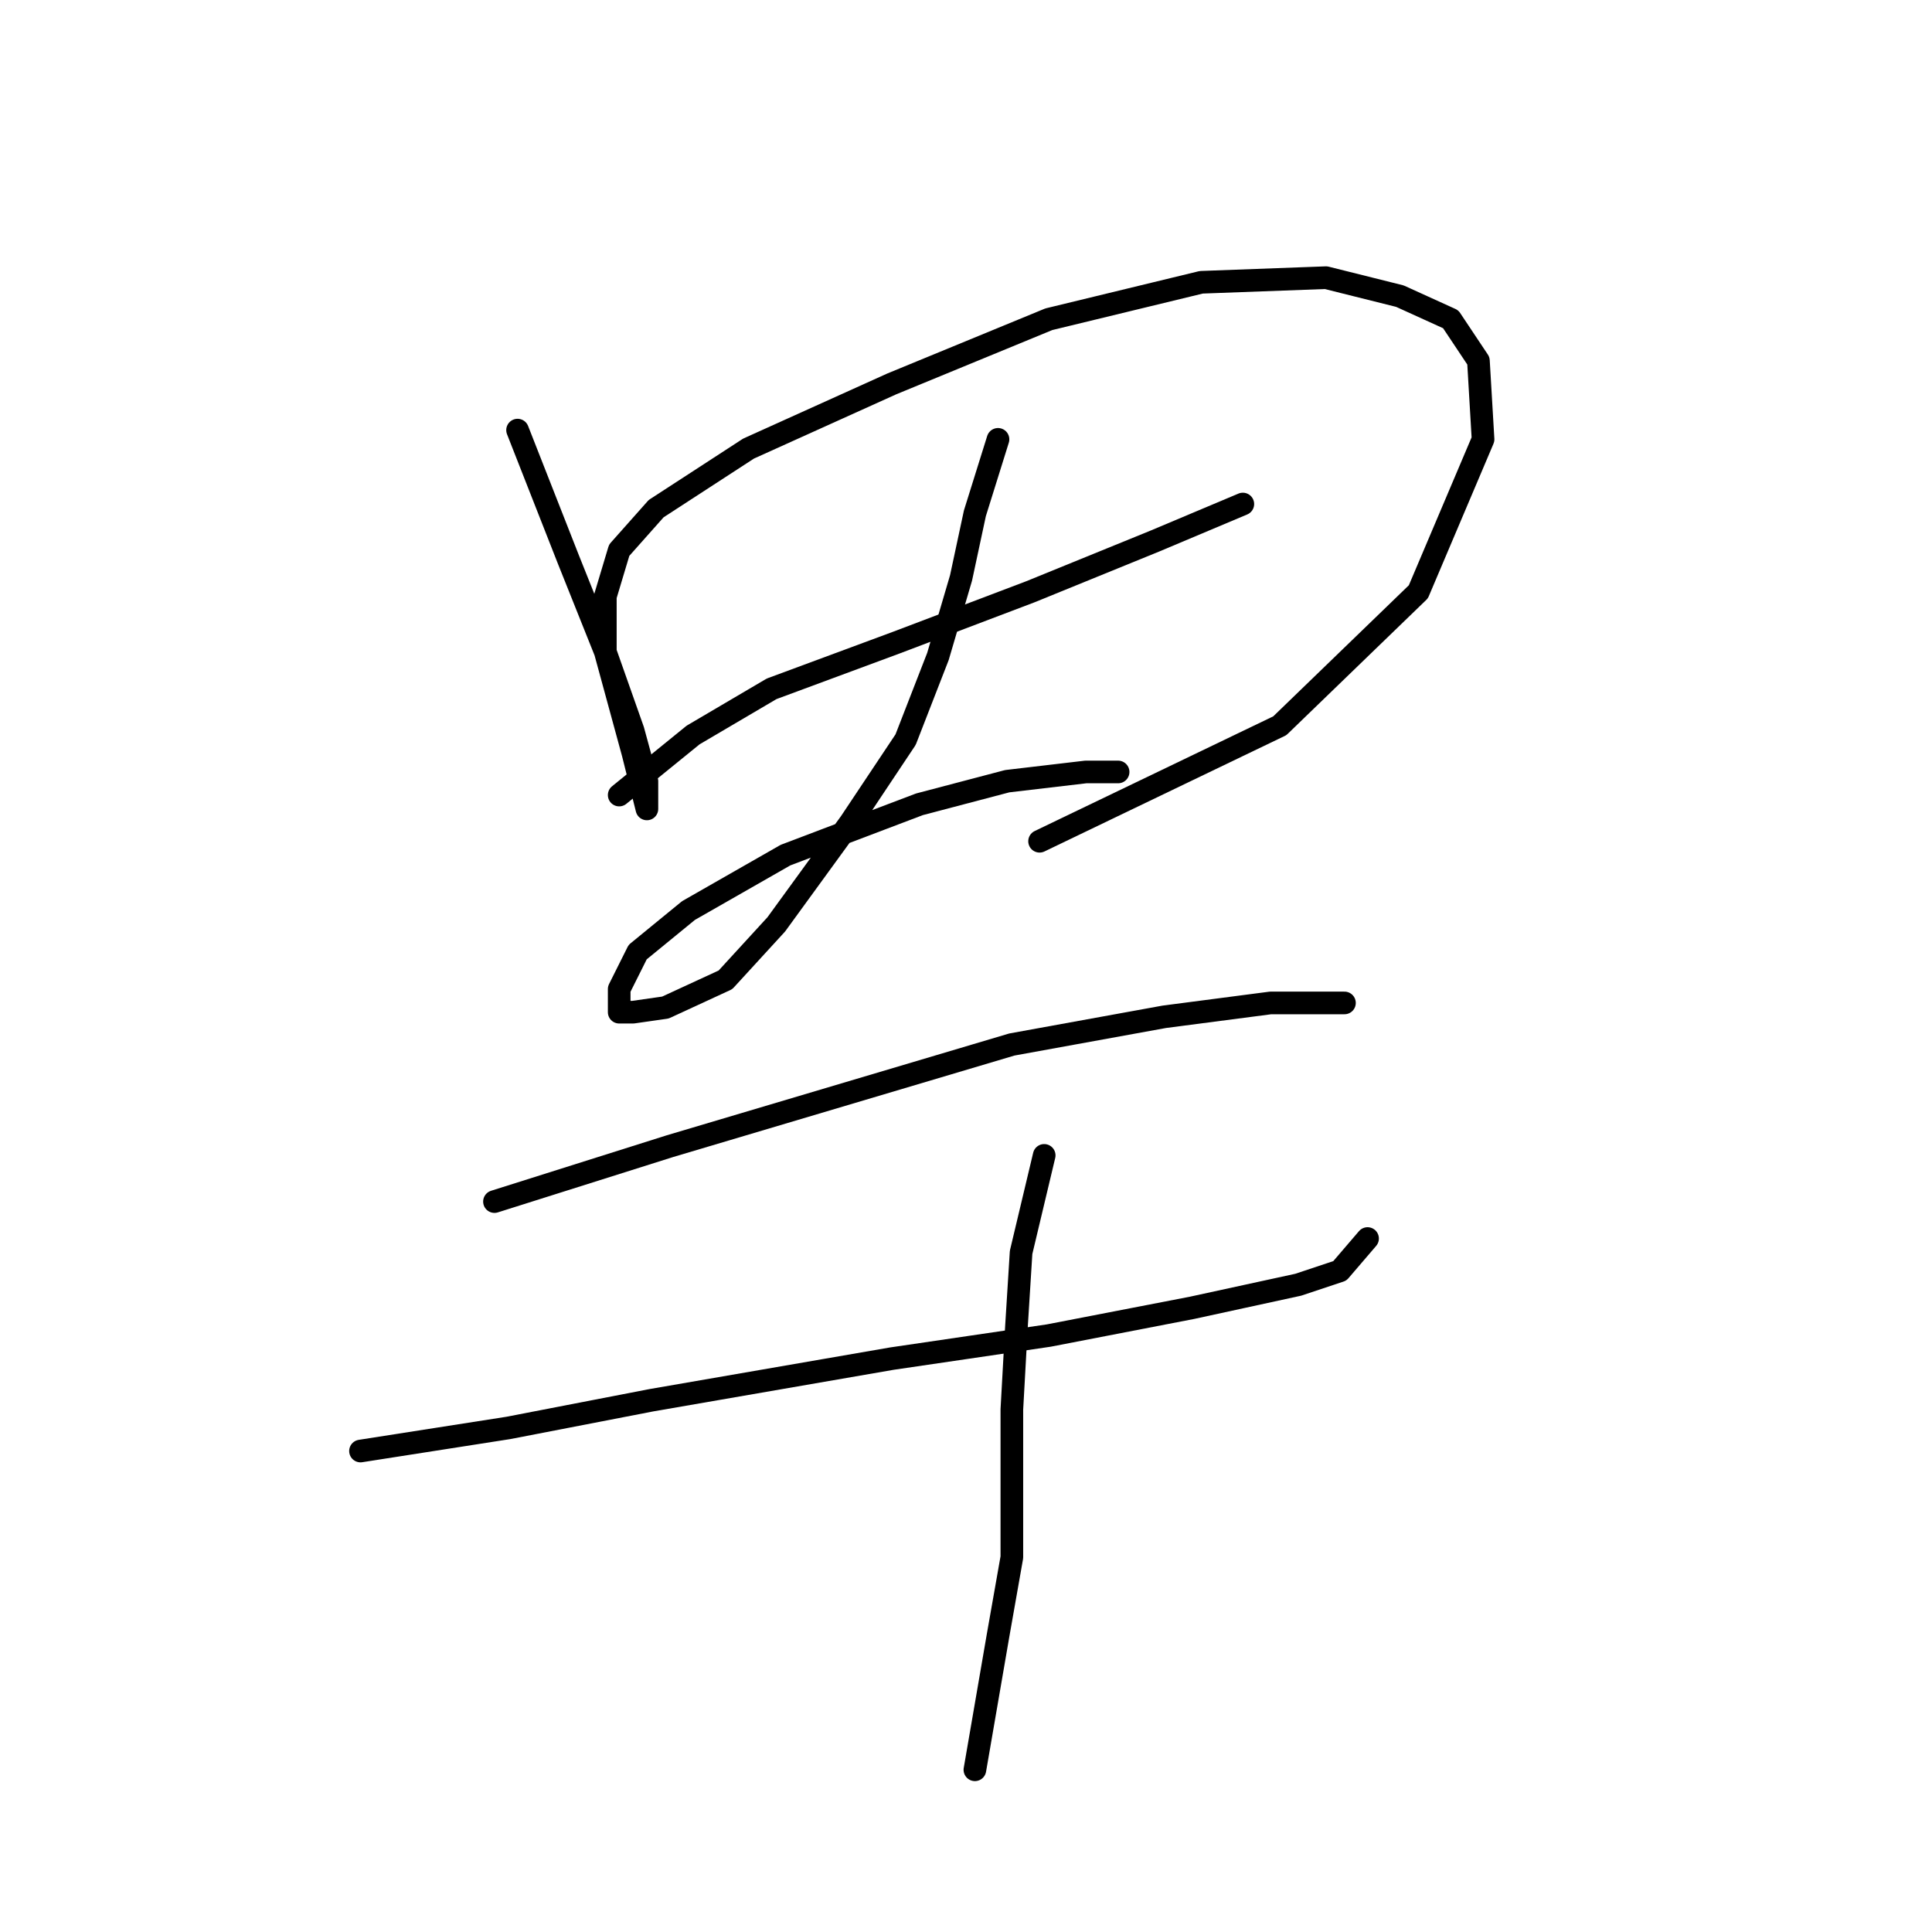 <?xml version="1.0" standalone="no"?>
    <svg width="256" height="256" xmlns="http://www.w3.org/2000/svg" version="1.1">
    <polyline stroke="black" stroke-width="3" stroke-linecap="round" fill="transparent" stroke-linejoin="round" points="68.58 56.992 75.313 74.131 80.21 86.374 83.883 96.78 85.719 103.513 85.719 107.186 85.719 107.186 83.883 99.84 80.21 86.374 80.21 79.028 82.046 72.907 86.943 67.398 99.186 59.441 118.161 50.871 138.973 42.302 159.173 37.405 175.7 36.793 185.494 39.241 192.227 42.302 195.899 47.811 196.512 58.216 187.942 78.416 169.579 96.168 137.749 111.47 137.749 111.47 " />
        <polyline stroke="black" stroke-width="3" stroke-linecap="round" fill="transparent" stroke-linejoin="round" points="82.046 105.349 91.84 97.392 102.246 91.271 118.773 85.149 136.524 78.416 153.052 71.683 164.682 66.786 164.682 66.786 " />
        <polyline stroke="black" stroke-width="3" stroke-linecap="round" fill="transparent" stroke-linejoin="round" points="132.24 58.216 129.179 68.01 127.343 76.58 124.282 86.986 119.997 98.004 112.652 109.022 102.858 122.488 96.125 129.834 88.168 133.506 83.883 134.119 82.046 134.119 82.046 131.058 84.495 126.161 91.228 120.652 104.082 113.307 121.834 106.573 133.464 103.513 143.87 102.289 148.155 102.289 148.155 102.289 " />
        <polyline stroke="black" stroke-width="3" stroke-linecap="round" fill="transparent" stroke-linejoin="round" points="65.519 159.215 88.78 151.87 134.076 138.403 154.276 134.731 168.354 132.894 178.148 132.894 178.148 132.894 " />
        <polyline stroke="black" stroke-width="3" stroke-linecap="round" fill="transparent" stroke-linejoin="round" points="47.768 192.269 67.356 189.209 86.331 185.536 118.161 180.027 138.973 176.966 157.948 173.294 172.027 170.233 177.536 168.397 181.209 164.112 181.209 164.112 " />
        <polyline stroke="black" stroke-width="3" stroke-linecap="round" fill="transparent" stroke-linejoin="round" points="138.361 153.094 135.3 165.948 134.688 175.742 134.076 186.76 134.076 197.778 134.076 206.348 132.24 216.754 129.179 234.505 129.179 234.505 " />
        </svg>